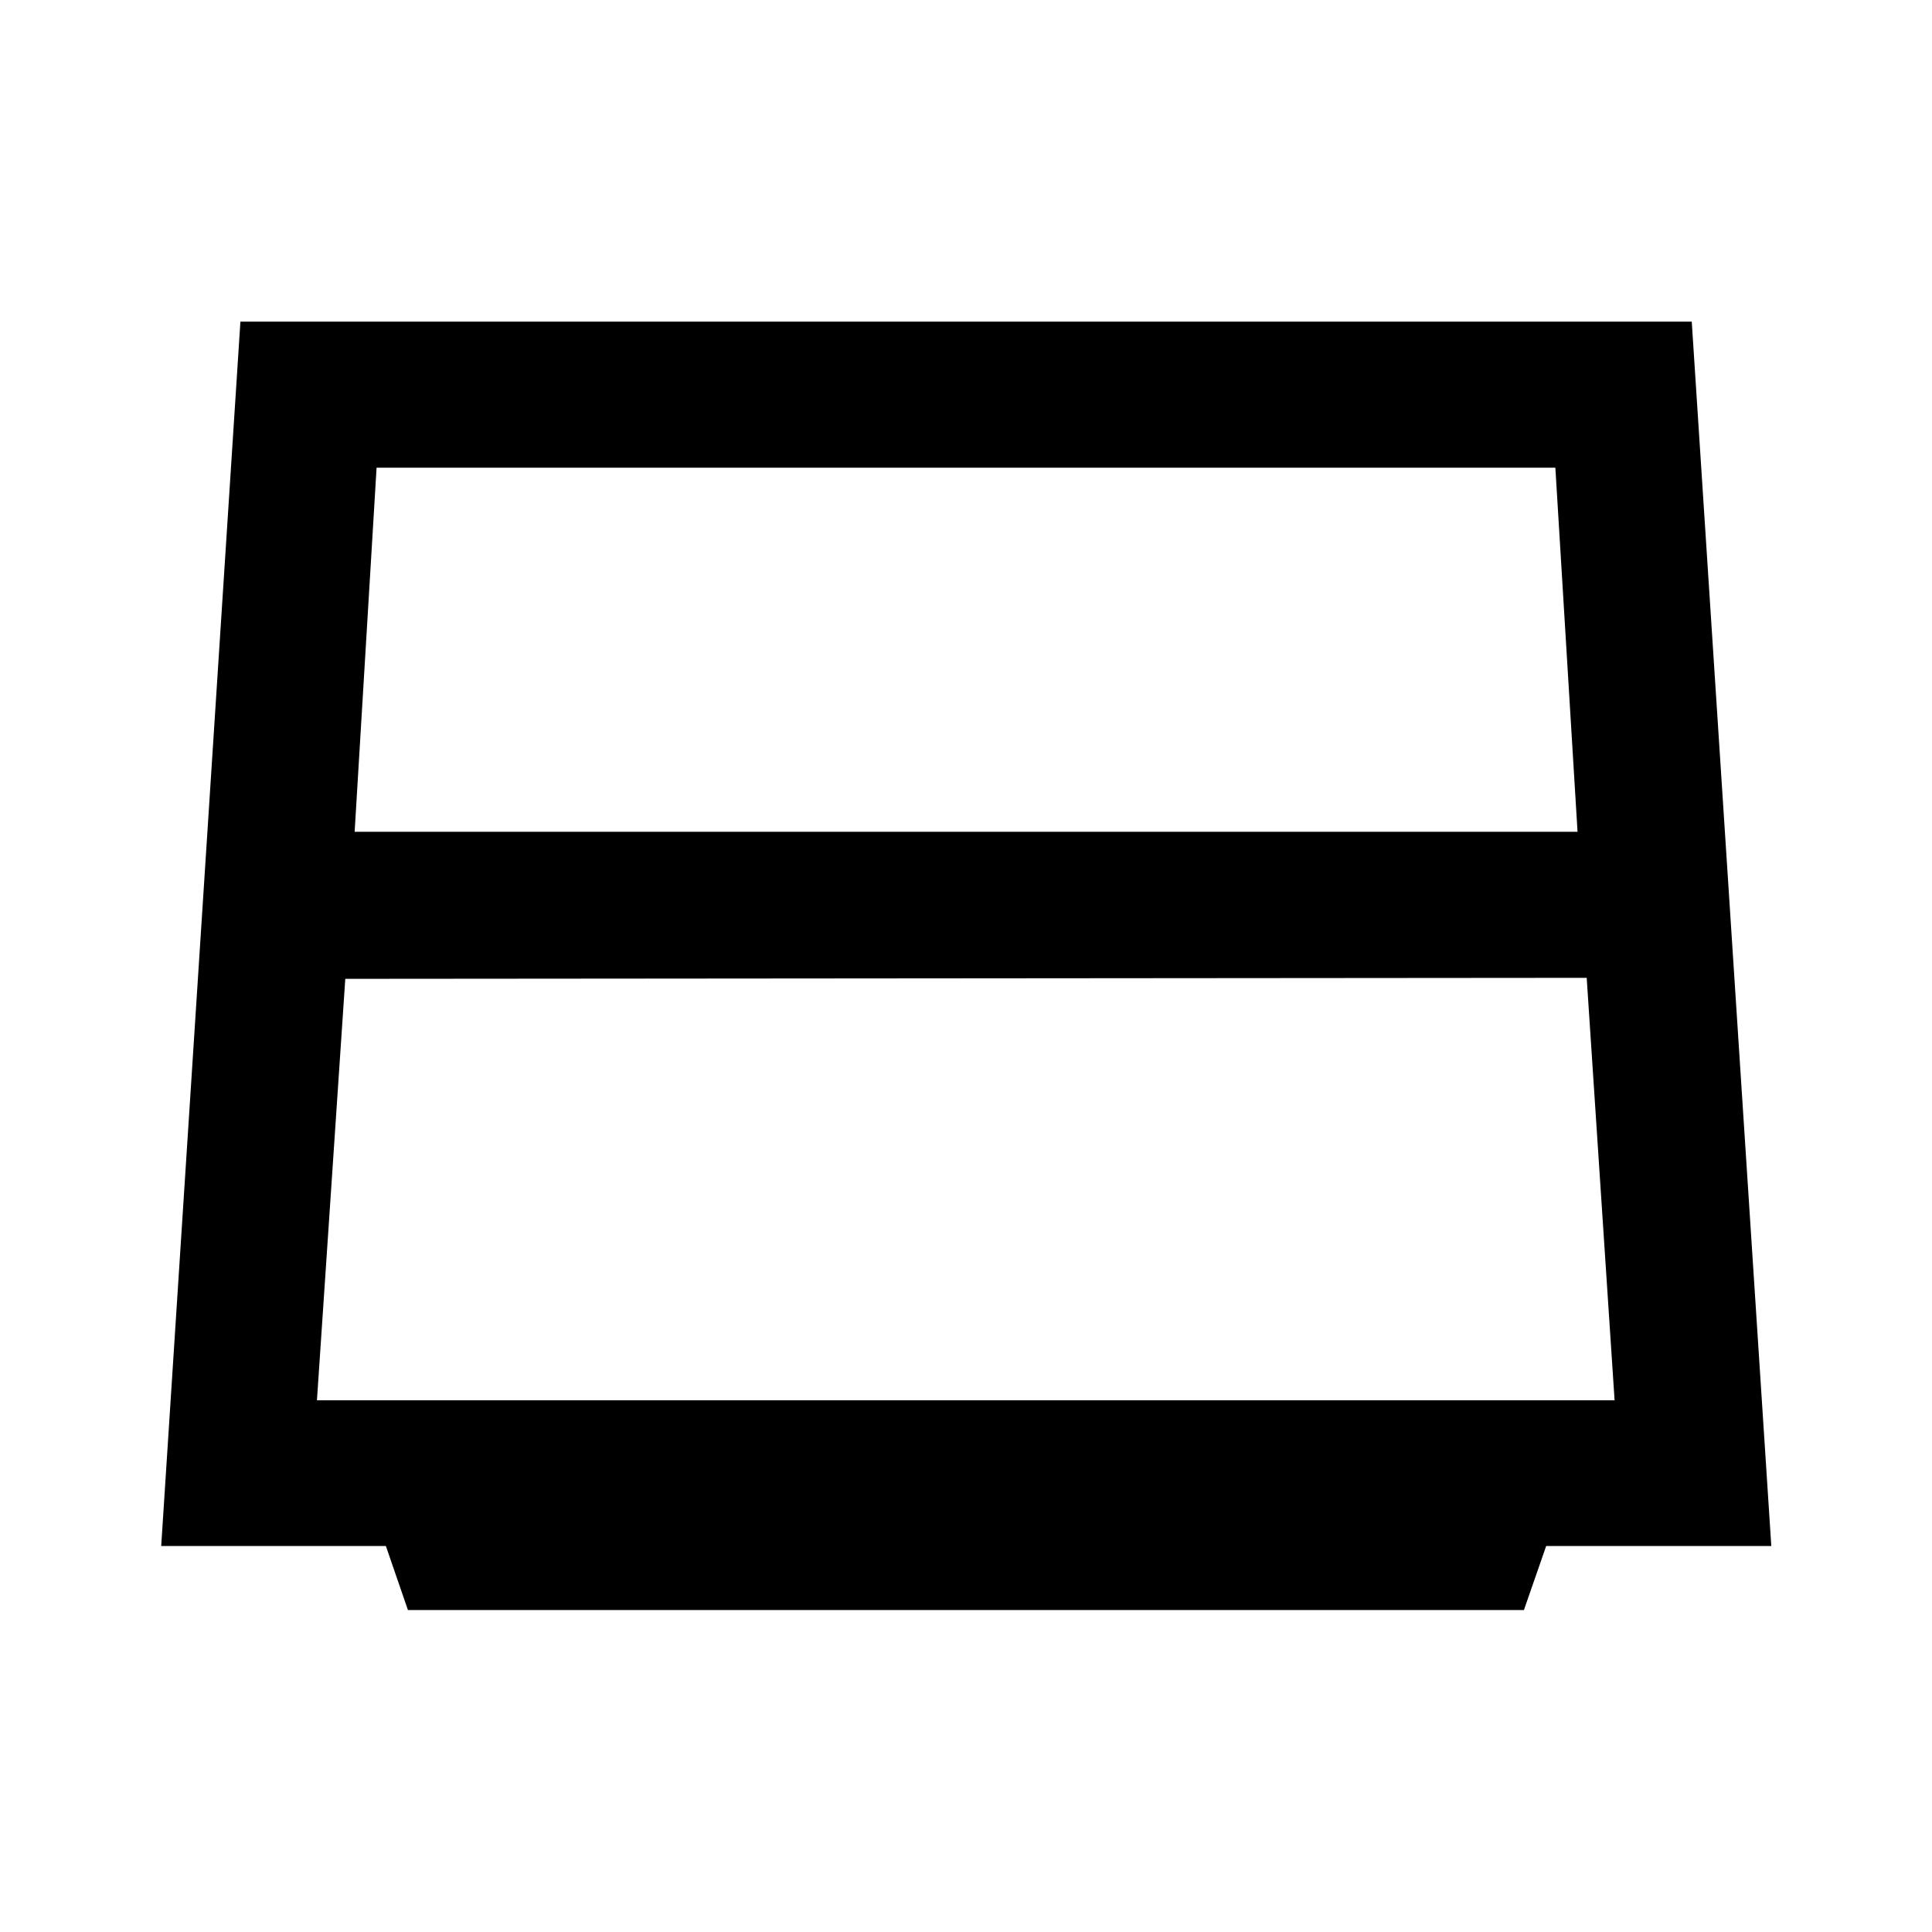 <svg xmlns="http://www.w3.org/2000/svg" height="40" viewBox="0 -960 960 960" width="40"><path d="M176.22-546.7h607.65l-11.02-180.91H187.12l-10.9 180.91Zm-4.65 73.08-14.08 209.4h644.79l-13.86-209.9-616.85.5Zm31.13 313.65-10.96-31.83H80.1l39.36-608.39h721.16l39.53 608.39H768.29l-11.07 31.83H202.7Z"/></svg>